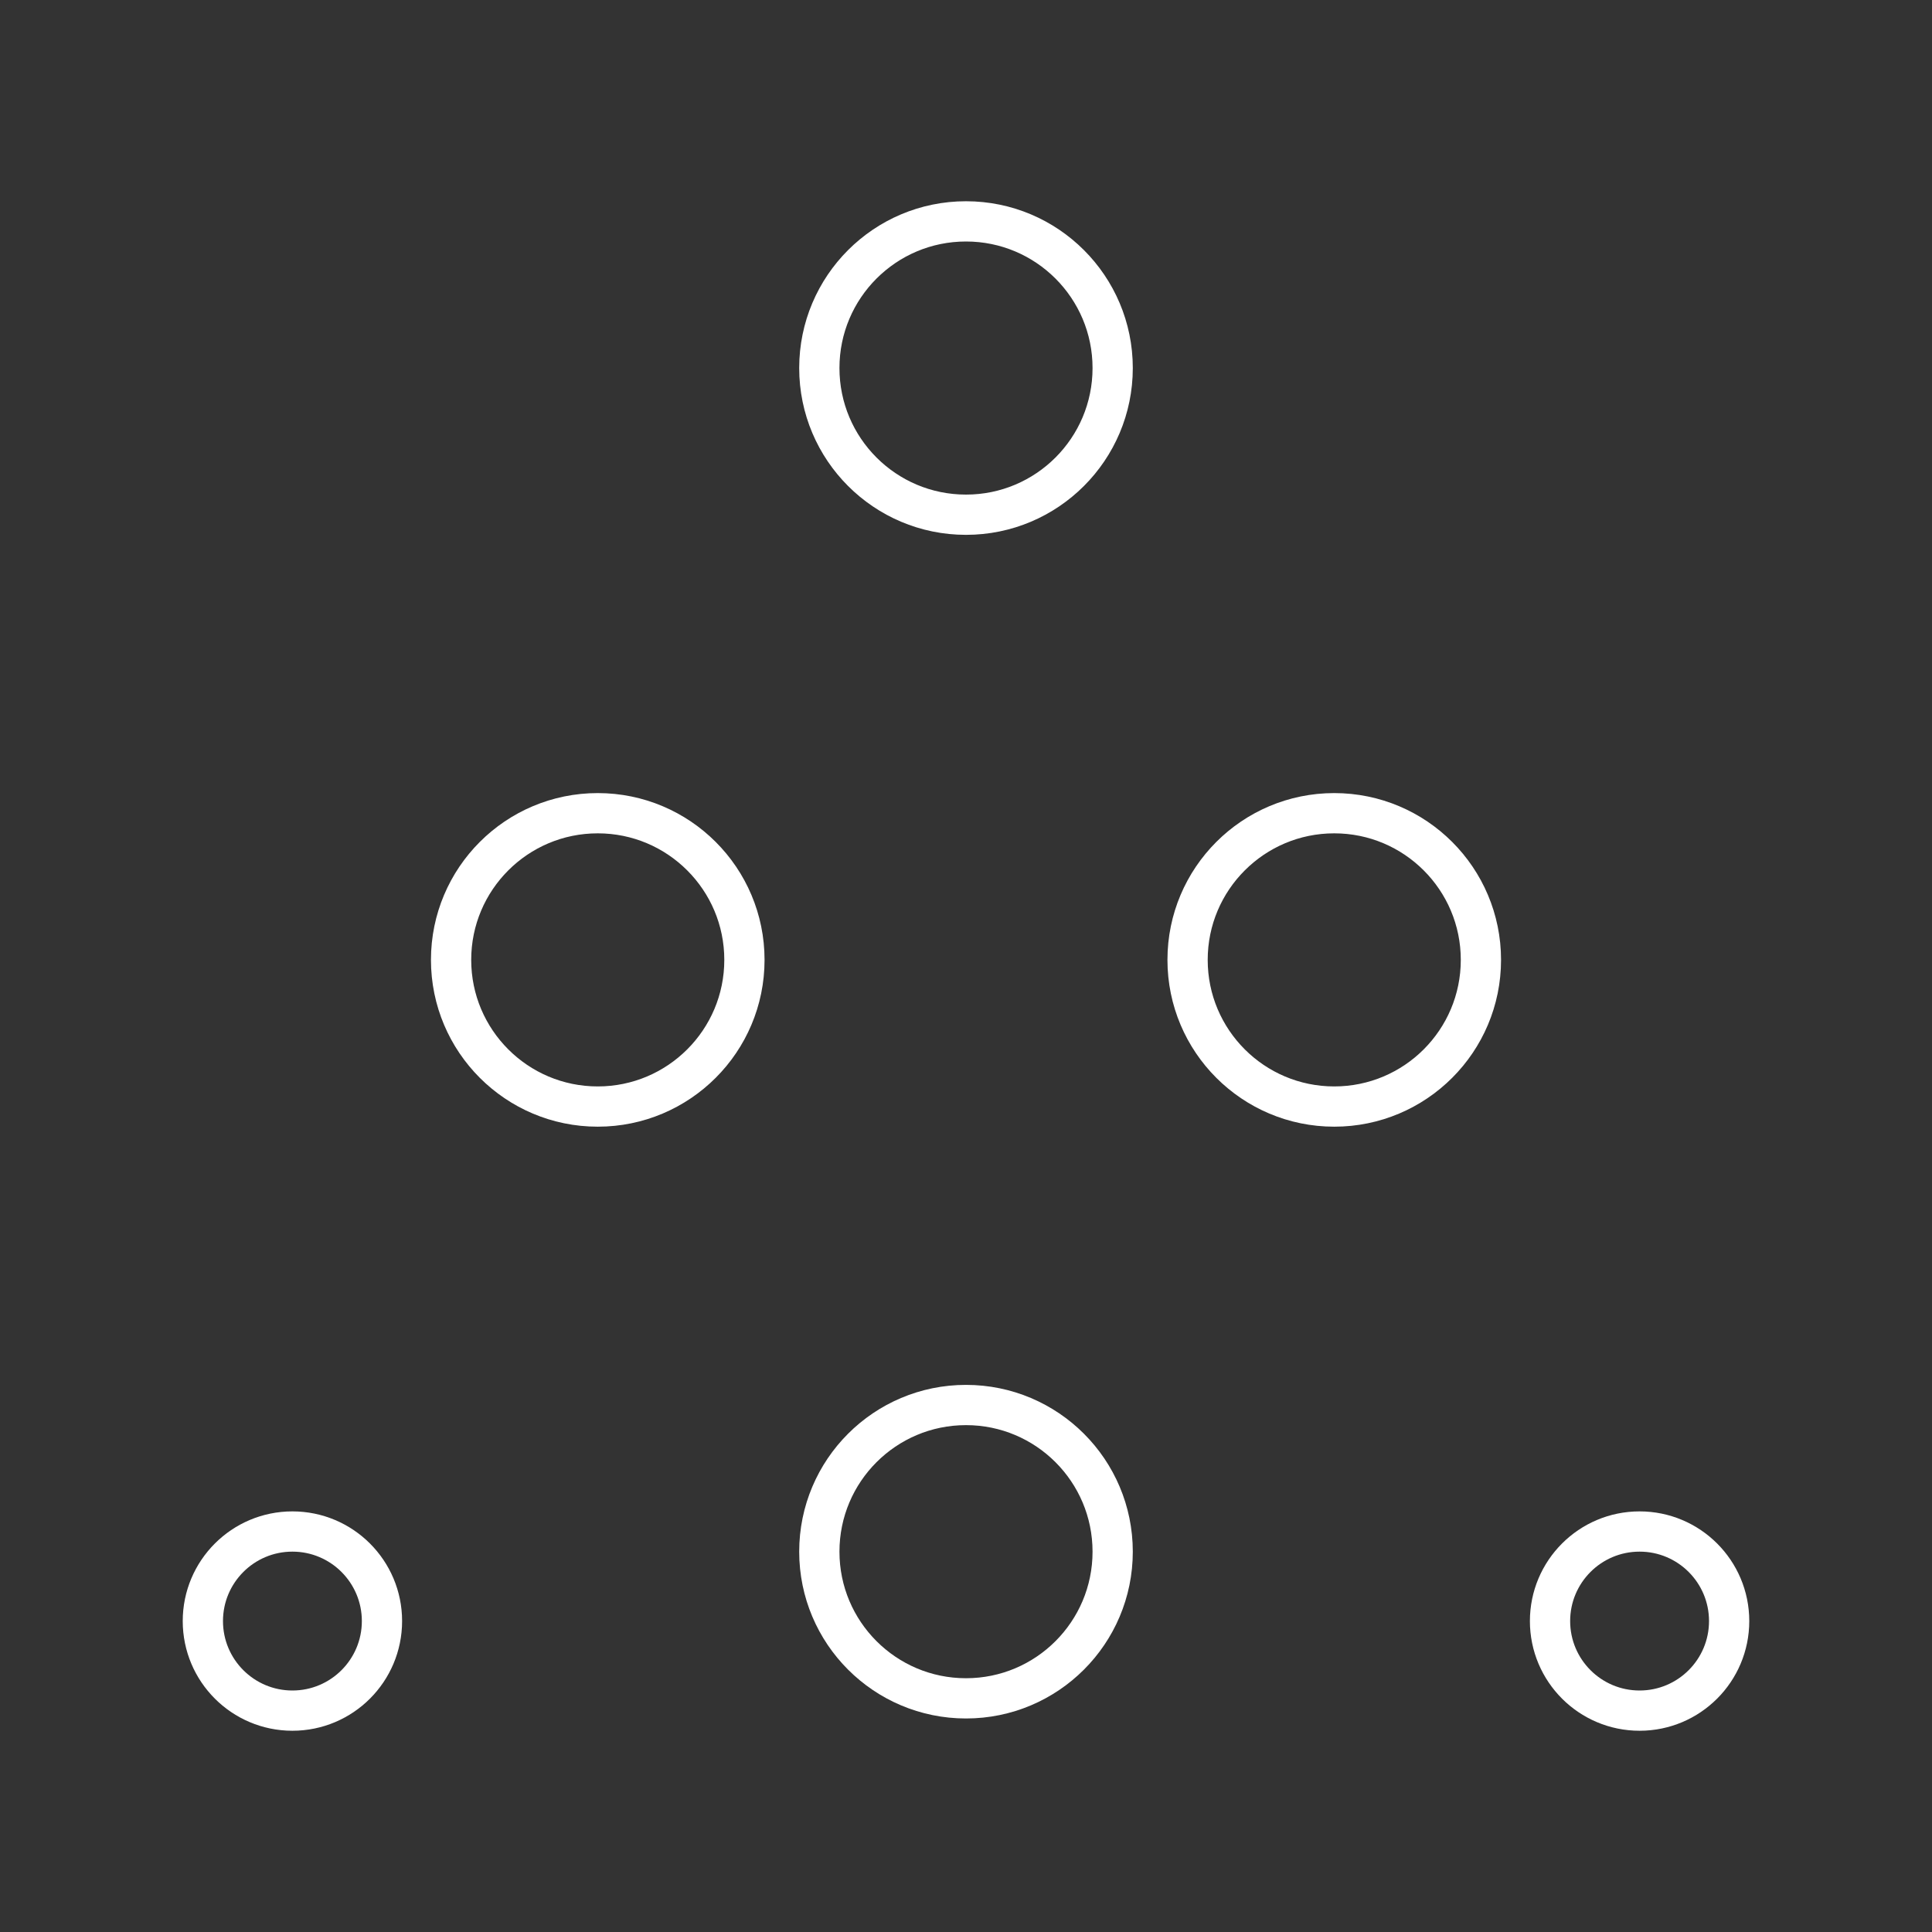 <svg xmlns="http://www.w3.org/2000/svg" viewBox="0 0 48 48"><rect x="0" y="0" width="48" height="48" fill="#333333" stroke="none"/><defs><style>.a{fill:none;stroke:#fff;stroke-linecap:round;stroke-linejoin:round;}</style></defs><circle class="a" cx="24" cy="38.551" r="3.644"/><circle class="a" cx="24" cy="9.144" r="3.644"/><circle class="a" cx="14.851" cy="23.848" r="3.644"/><circle class="a" cx="33.149" cy="23.848" r="3.644"/><circle class="a" cx="7.265" cy="40.275" r="2.225"/><circle class="a" cx="40.735" cy="40.275" r="2.225"/></svg>